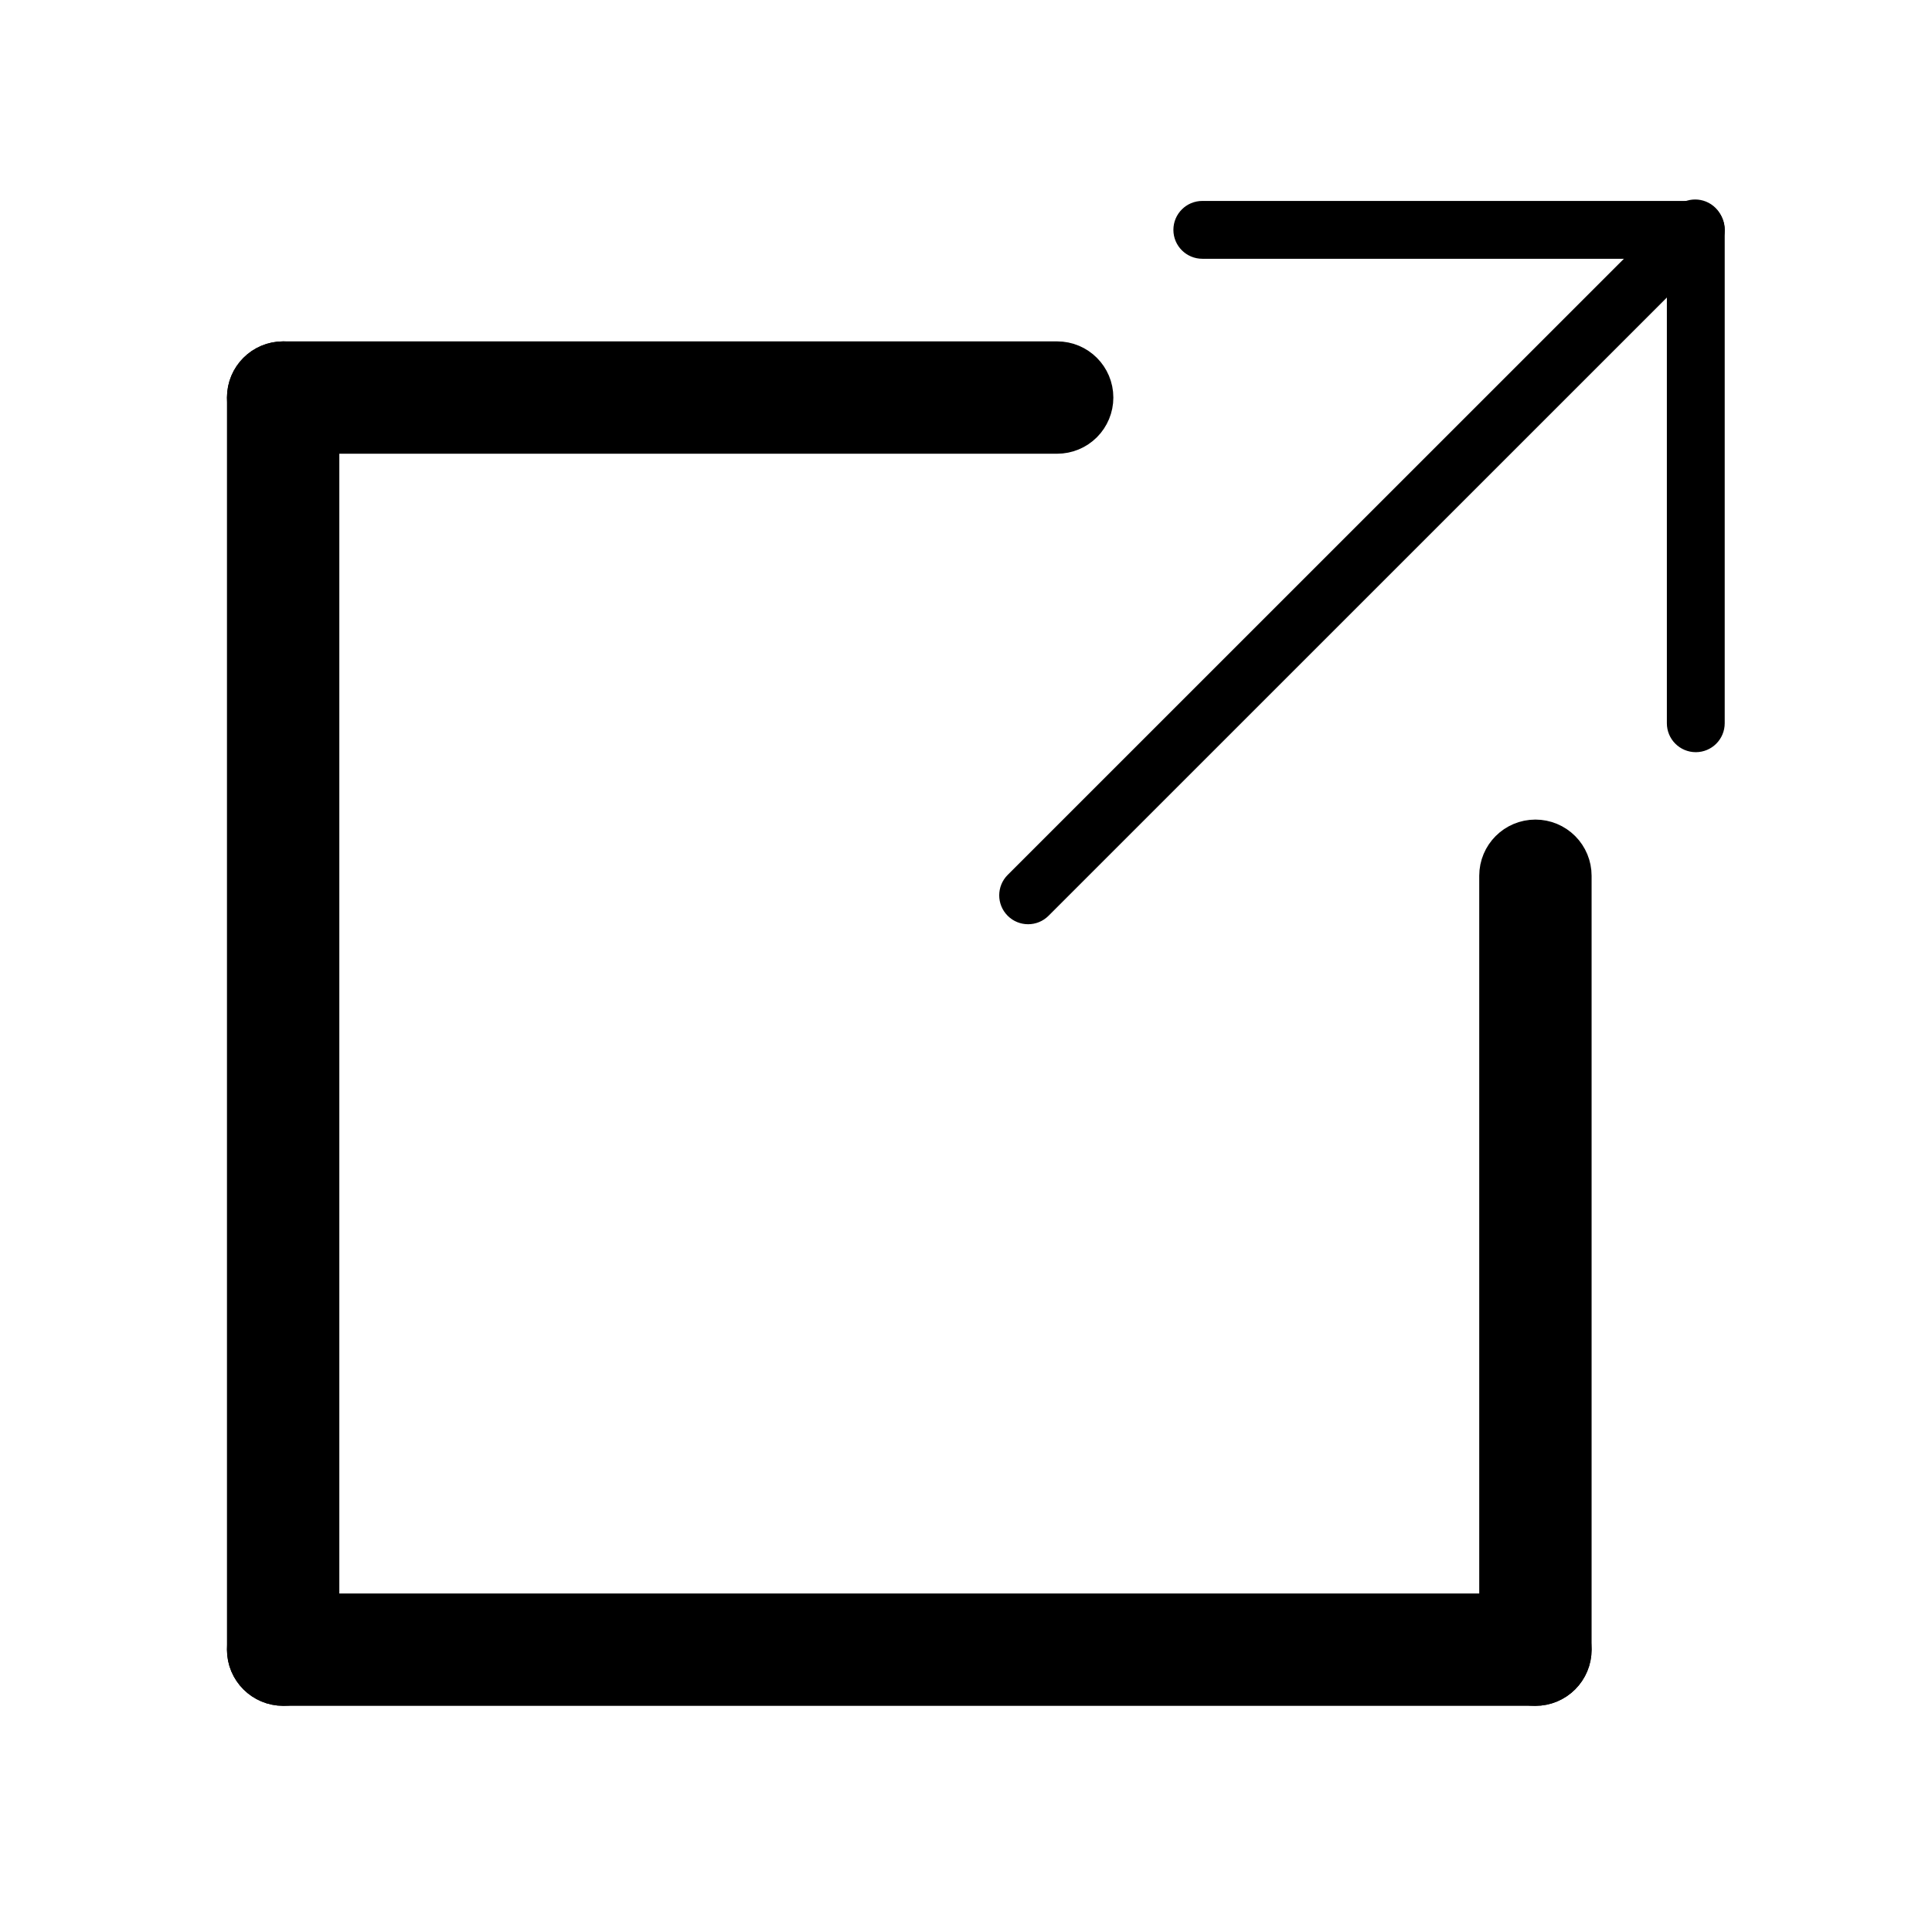 <svg version="1.1" viewBox="0.0 0.0 815.081 811.971" fill="none" stroke="none" stroke-linecap="square" stroke-miterlimit="10" xmlns:xlink="http://www.w3.org/1999/xlink" xmlns="http://www.w3.org/2000/svg"><clipPath id="p.0"><path d="m0 0l815.081 0l0 811.971l-815.081 0l0 -811.971z" clip-rule="nonzero"/></clipPath><g clip-path="url(#p.0)"><path fill="#000000" fill-opacity="0.0" d="m0 0l815.081 0l0 811.971l-815.081 0z" fill-rule="evenodd"/><path fill="#000000" d="m107.752 167.744l0 0c0 -6.462 5.239 -11.701 11.701 -11.701l0 0l0 0c3.103 0 6.079 1.233 8.274 3.427c2.194 2.194 3.427 5.17 3.427 8.274l0 528.315c0 6.462 -5.239 11.701 -11.701 11.701l0 0l0 0c-6.462 0 -11.701 -5.239 -11.701 -11.701z" fill-rule="evenodd"/><path stroke="#000000" stroke-width="24.0" stroke-linejoin="round" stroke-linecap="butt" d="m107.752 167.744l0 0c0 -6.462 5.239 -11.701 11.701 -11.701l0 0l0 0c3.103 0 6.079 1.233 8.274 3.427c2.194 2.194 3.427 5.17 3.427 8.274l0 528.315c0 6.462 -5.239 11.701 -11.701 11.701l0 0l0 0c-6.462 0 -11.701 -5.239 -11.701 -11.701z" fill-rule="evenodd"/><path fill="#000000" d="m636.067 369.518l0 0c0 -6.462 5.239 -11.701 11.701 -11.701l0 0l0 0c3.103 0 6.079 1.233 8.274 3.427c2.194 2.194 3.427 5.17 3.427 8.274l0 326.551c0 6.462 -5.239 11.701 -11.701 11.701l0 0l0 0c-6.462 0 -11.701 -5.239 -11.701 -11.701z" fill-rule="evenodd"/><path stroke="#000000" stroke-width="24.0" stroke-linejoin="round" stroke-linecap="butt" d="m636.067 369.518l0 0c0 -6.462 5.239 -11.701 11.701 -11.701l0 0l0 0c3.103 0 6.079 1.233 8.274 3.427c2.194 2.194 3.427 5.17 3.427 8.274l0 326.551c0 6.462 -5.239 11.701 -11.701 11.701l0 0l0 0c-6.462 0 -11.701 -5.239 -11.701 -11.701z" fill-rule="evenodd"/><path fill="#000000" d="m647.768 684.358l0 0c6.462 0 11.701 5.239 11.701 11.701l0 0l0 0c0 3.103 -1.233 6.079 -3.427 8.274c-2.194 2.194 -5.17 3.427 -8.274 3.427l-528.315 0c-6.462 0 -11.701 -5.239 -11.701 -11.701l0 0l0 0c0 -6.462 5.239 -11.701 11.701 -11.701z" fill-rule="evenodd"/><path stroke="#000000" stroke-width="24.0" stroke-linejoin="round" stroke-linecap="butt" d="m647.768 684.358l0 0c6.462 0 11.701 5.239 11.701 11.701l0 0l0 0c0 3.103 -1.233 6.079 -3.427 8.274c-2.194 2.194 -5.17 3.427 -8.274 3.427l-528.315 0c-6.462 0 -11.701 -5.239 -11.701 -11.701l0 0l0 0c0 -6.462 5.239 -11.701 11.701 -11.701z" fill-rule="evenodd"/><path fill="#000000" d="m706.894 88.099l0 0c4.566 -4.566 11.969 -4.566 16.535 0l0 0l0 0c2.193 2.193 3.425 5.167 3.425 8.268c0 3.101 -1.232 6.075 -3.425 8.268l-281.417 281.417c-4.566 4.566 -11.969 4.566 -16.535 0l0 0l0 0c-4.566 -4.566 -4.566 -11.969 0 -16.535z" fill-rule="evenodd"/><path stroke="#000000" stroke-width="1.0" stroke-linejoin="round" stroke-linecap="butt" d="m706.894 88.099l0 0c4.566 -4.566 11.969 -4.566 16.535 0l0 0l0 0c2.193 2.193 3.425 5.167 3.425 8.268c0 3.101 -1.232 6.075 -3.425 8.268l-281.417 281.417c-4.566 4.566 -11.969 4.566 -16.535 0l0 0l0 0c-4.566 -4.566 -4.566 -11.969 0 -16.535z" fill-rule="evenodd"/><path fill="#000000" d="m703.726 96.986l0 0c0 -6.462 5.239 -11.701 11.701 -11.701l0 0l0 0c3.103 0 6.079 1.233 8.274 3.427c2.194 2.194 3.427 5.17 3.427 8.274l0 208.189c0 6.462 -5.239 11.701 -11.701 11.701l0 0l0 0c-6.462 0 -11.701 -5.239 -11.701 -11.701z" fill-rule="evenodd"/><path stroke="#000000" stroke-width="1.0" stroke-linejoin="round" stroke-linecap="butt" d="m703.726 96.986l0 0c0 -6.462 5.239 -11.701 11.701 -11.701l0 0l0 0c3.103 0 6.079 1.233 8.274 3.427c2.194 2.194 3.427 5.17 3.427 8.274l0 208.189c0 6.462 -5.239 11.701 -11.701 11.701l0 0l0 0c-6.462 0 -11.701 -5.239 -11.701 -11.701z" fill-rule="evenodd"/><path fill="#000000" d="m715.427 85.285l0 0c6.462 0 11.701 5.239 11.701 11.701l0 0l0 0c0 3.103 -1.233 6.079 -3.427 8.274c-2.194 2.194 -5.17 3.427 -8.274 3.427l-208.189 0c-6.462 0 -11.701 -5.239 -11.701 -11.701l0 0l0 0c0 -6.462 5.239 -11.701 11.701 -11.701z" fill-rule="evenodd"/><path stroke="#000000" stroke-width="1.0" stroke-linejoin="round" stroke-linecap="butt" d="m715.427 85.285l0 0c6.462 0 11.701 5.239 11.701 11.701l0 0l0 0c0 3.103 -1.233 6.079 -3.427 8.274c-2.194 2.194 -5.17 3.427 -8.274 3.427l-208.189 0c-6.462 0 -11.701 -5.239 -11.701 -11.701l0 0l0 0c0 -6.462 5.239 -11.701 11.701 -11.701z" fill-rule="evenodd"/><path fill="#000000" d="m446.004 156.043l0 0c6.462 0 11.701 5.239 11.701 11.701l0 0l0 0c0 3.103 -1.233 6.079 -3.427 8.274c-2.194 2.194 -5.17 3.427 -8.274 3.427l-326.551 0c-6.462 0 -11.701 -5.239 -11.701 -11.701l0 0l0 0c0 -6.462 5.239 -11.701 11.701 -11.701z" fill-rule="evenodd"/><path stroke="#000000" stroke-width="24.0" stroke-linejoin="round" stroke-linecap="butt" d="m446.004 156.043l0 0c6.462 0 11.701 5.239 11.701 11.701l0 0l0 0c0 3.103 -1.233 6.079 -3.427 8.274c-2.194 2.194 -5.17 3.427 -8.274 3.427l-326.551 0c-6.462 0 -11.701 -5.239 -11.701 -11.701l0 0l0 0c0 -6.462 5.239 -11.701 11.701 -11.701z" fill-rule="evenodd"/></g></svg>